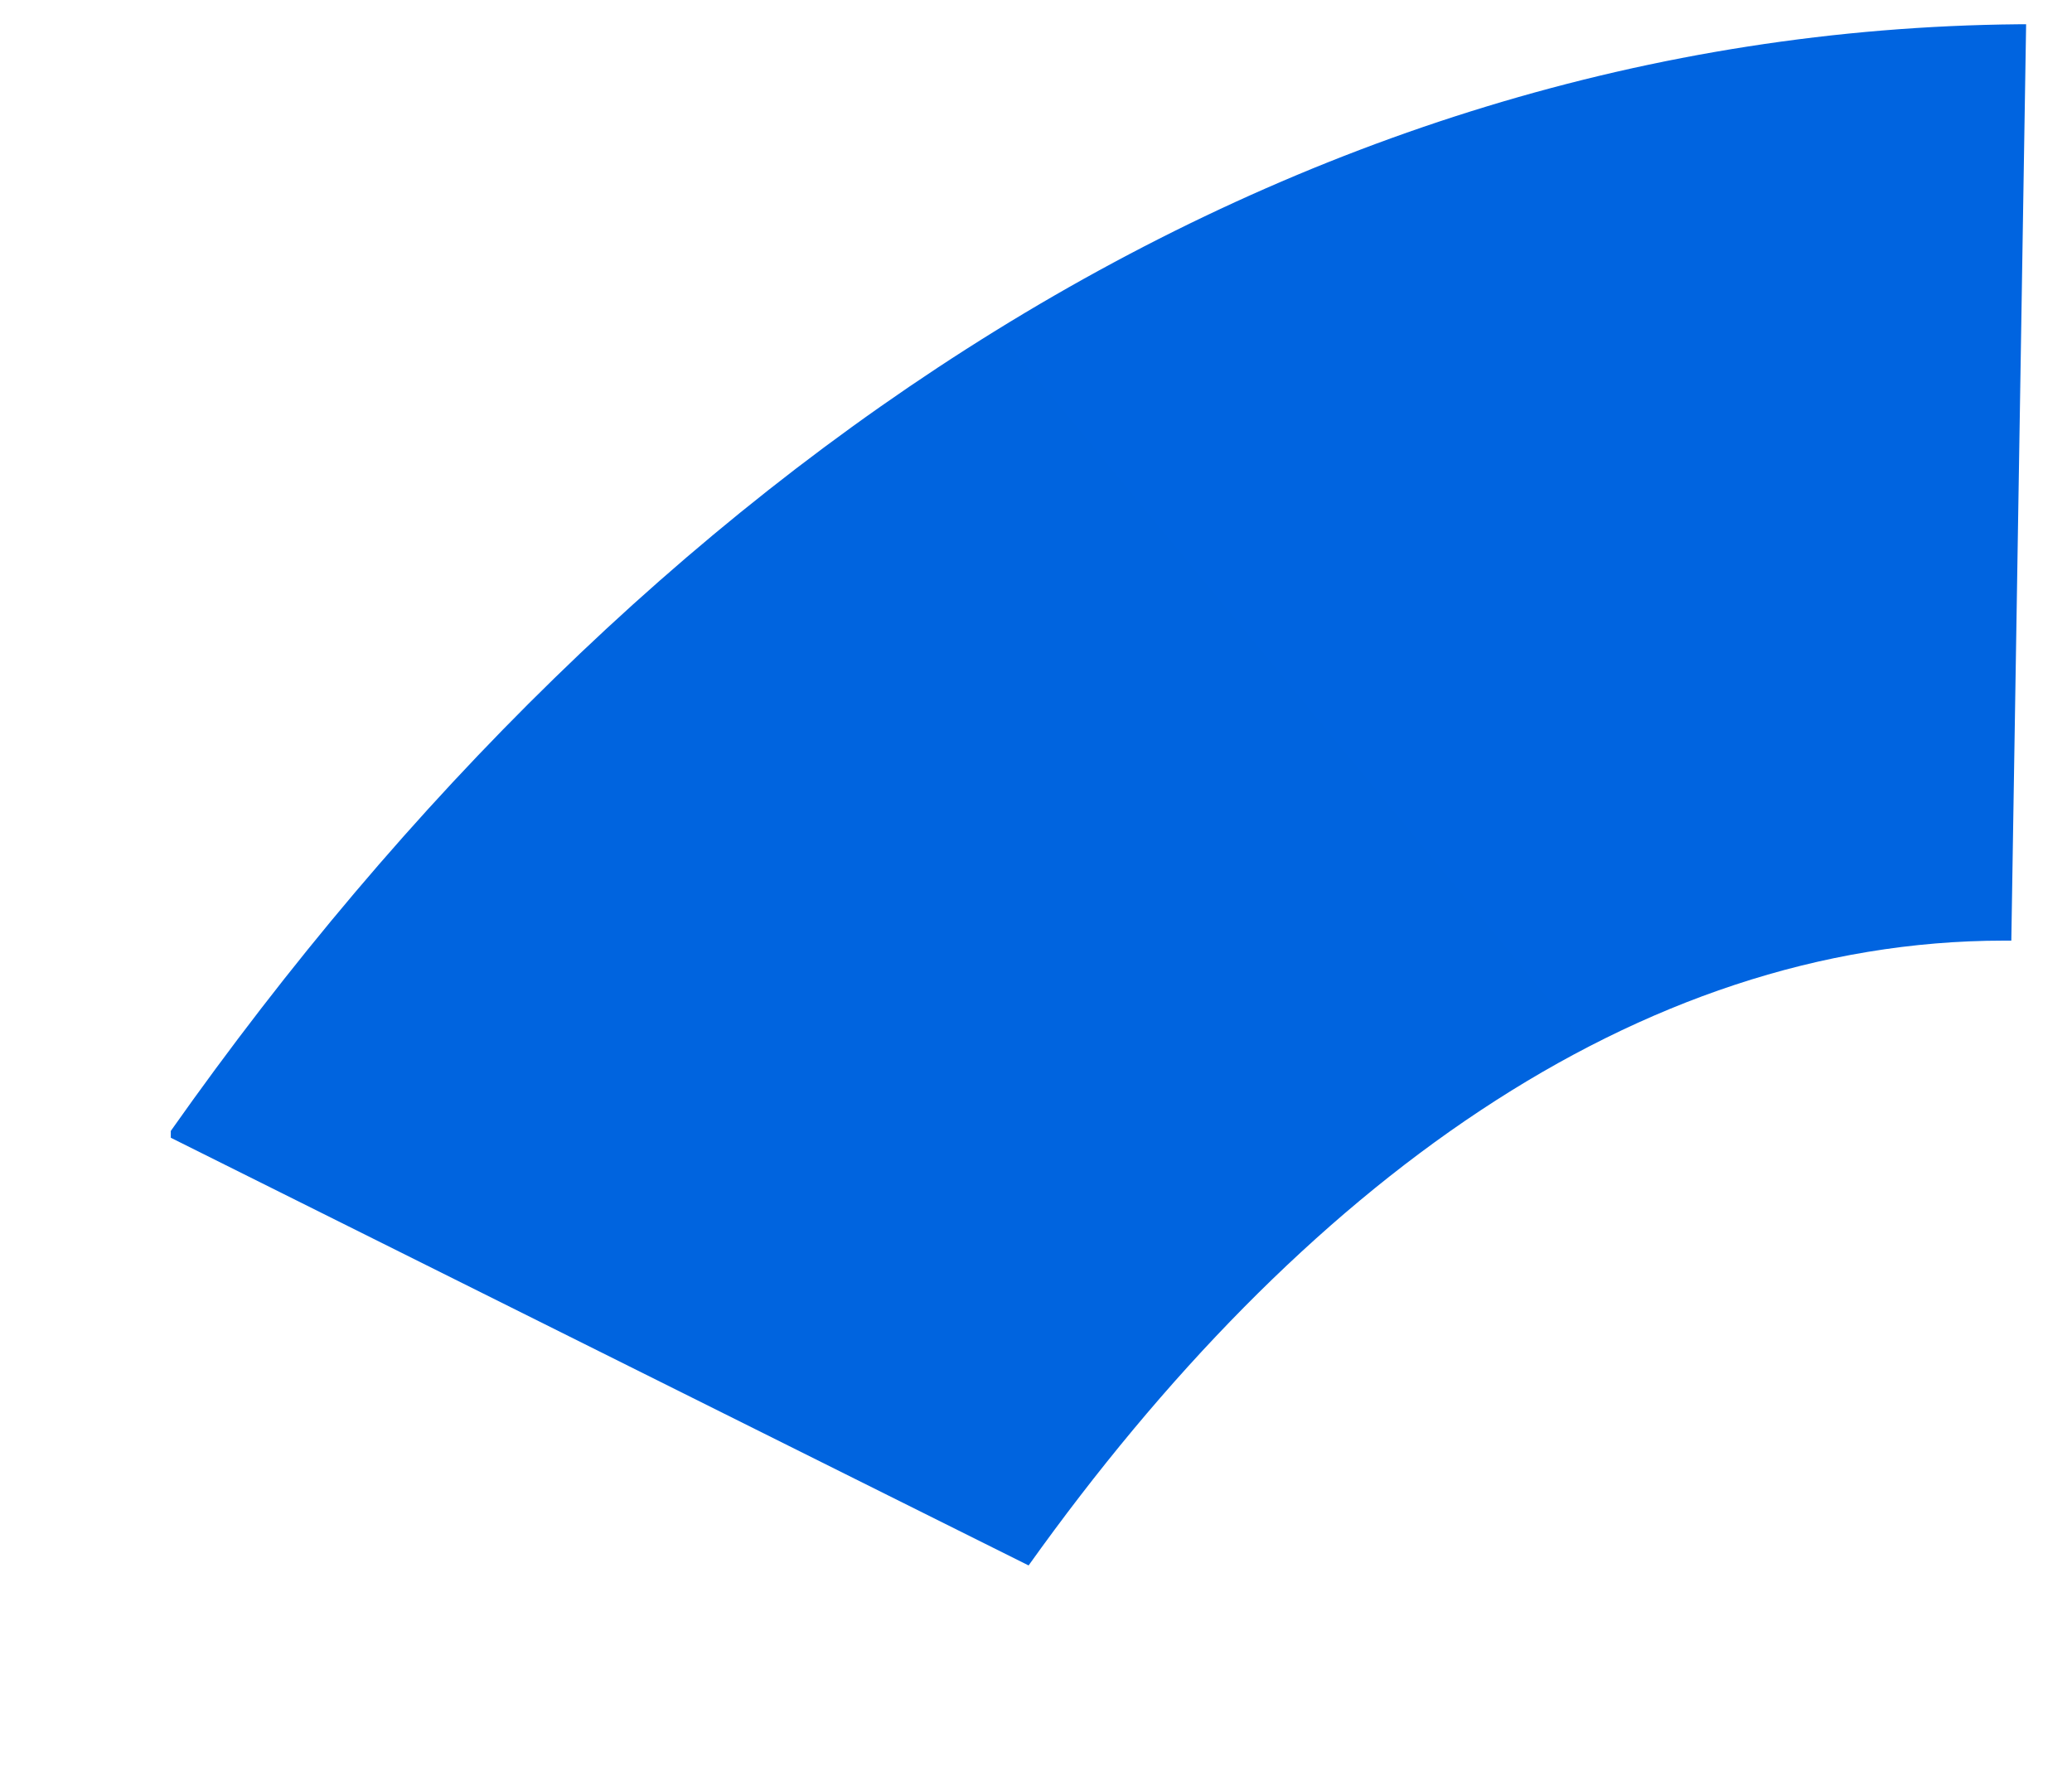 <svg width="7" height="6" viewBox="0 0 7 6" fill="none" xmlns="http://www.w3.org/2000/svg">
<path d="M6.845 0.082L6.795 3.178H6.77C5.531 3.178 4.392 4.004 3.475 5.289L0.577 3.844V3.821C2.162 1.573 4.342 0.105 6.82 0.082H6.845Z" fill="url(#paint0_linear_9005_12364)"/>
<defs>
<linearGradient id="paint0_linear_9005_12364" x1="1.939" y1="4.348" x2="6.374" y2="0.692" gradientUnits="userSpaceOnUse">
<stop offset="0.1" stop-color="#0064DF"/>
<stop offset="1" stop-color="#0064E0"/>
</linearGradient>
</defs>
</svg>
